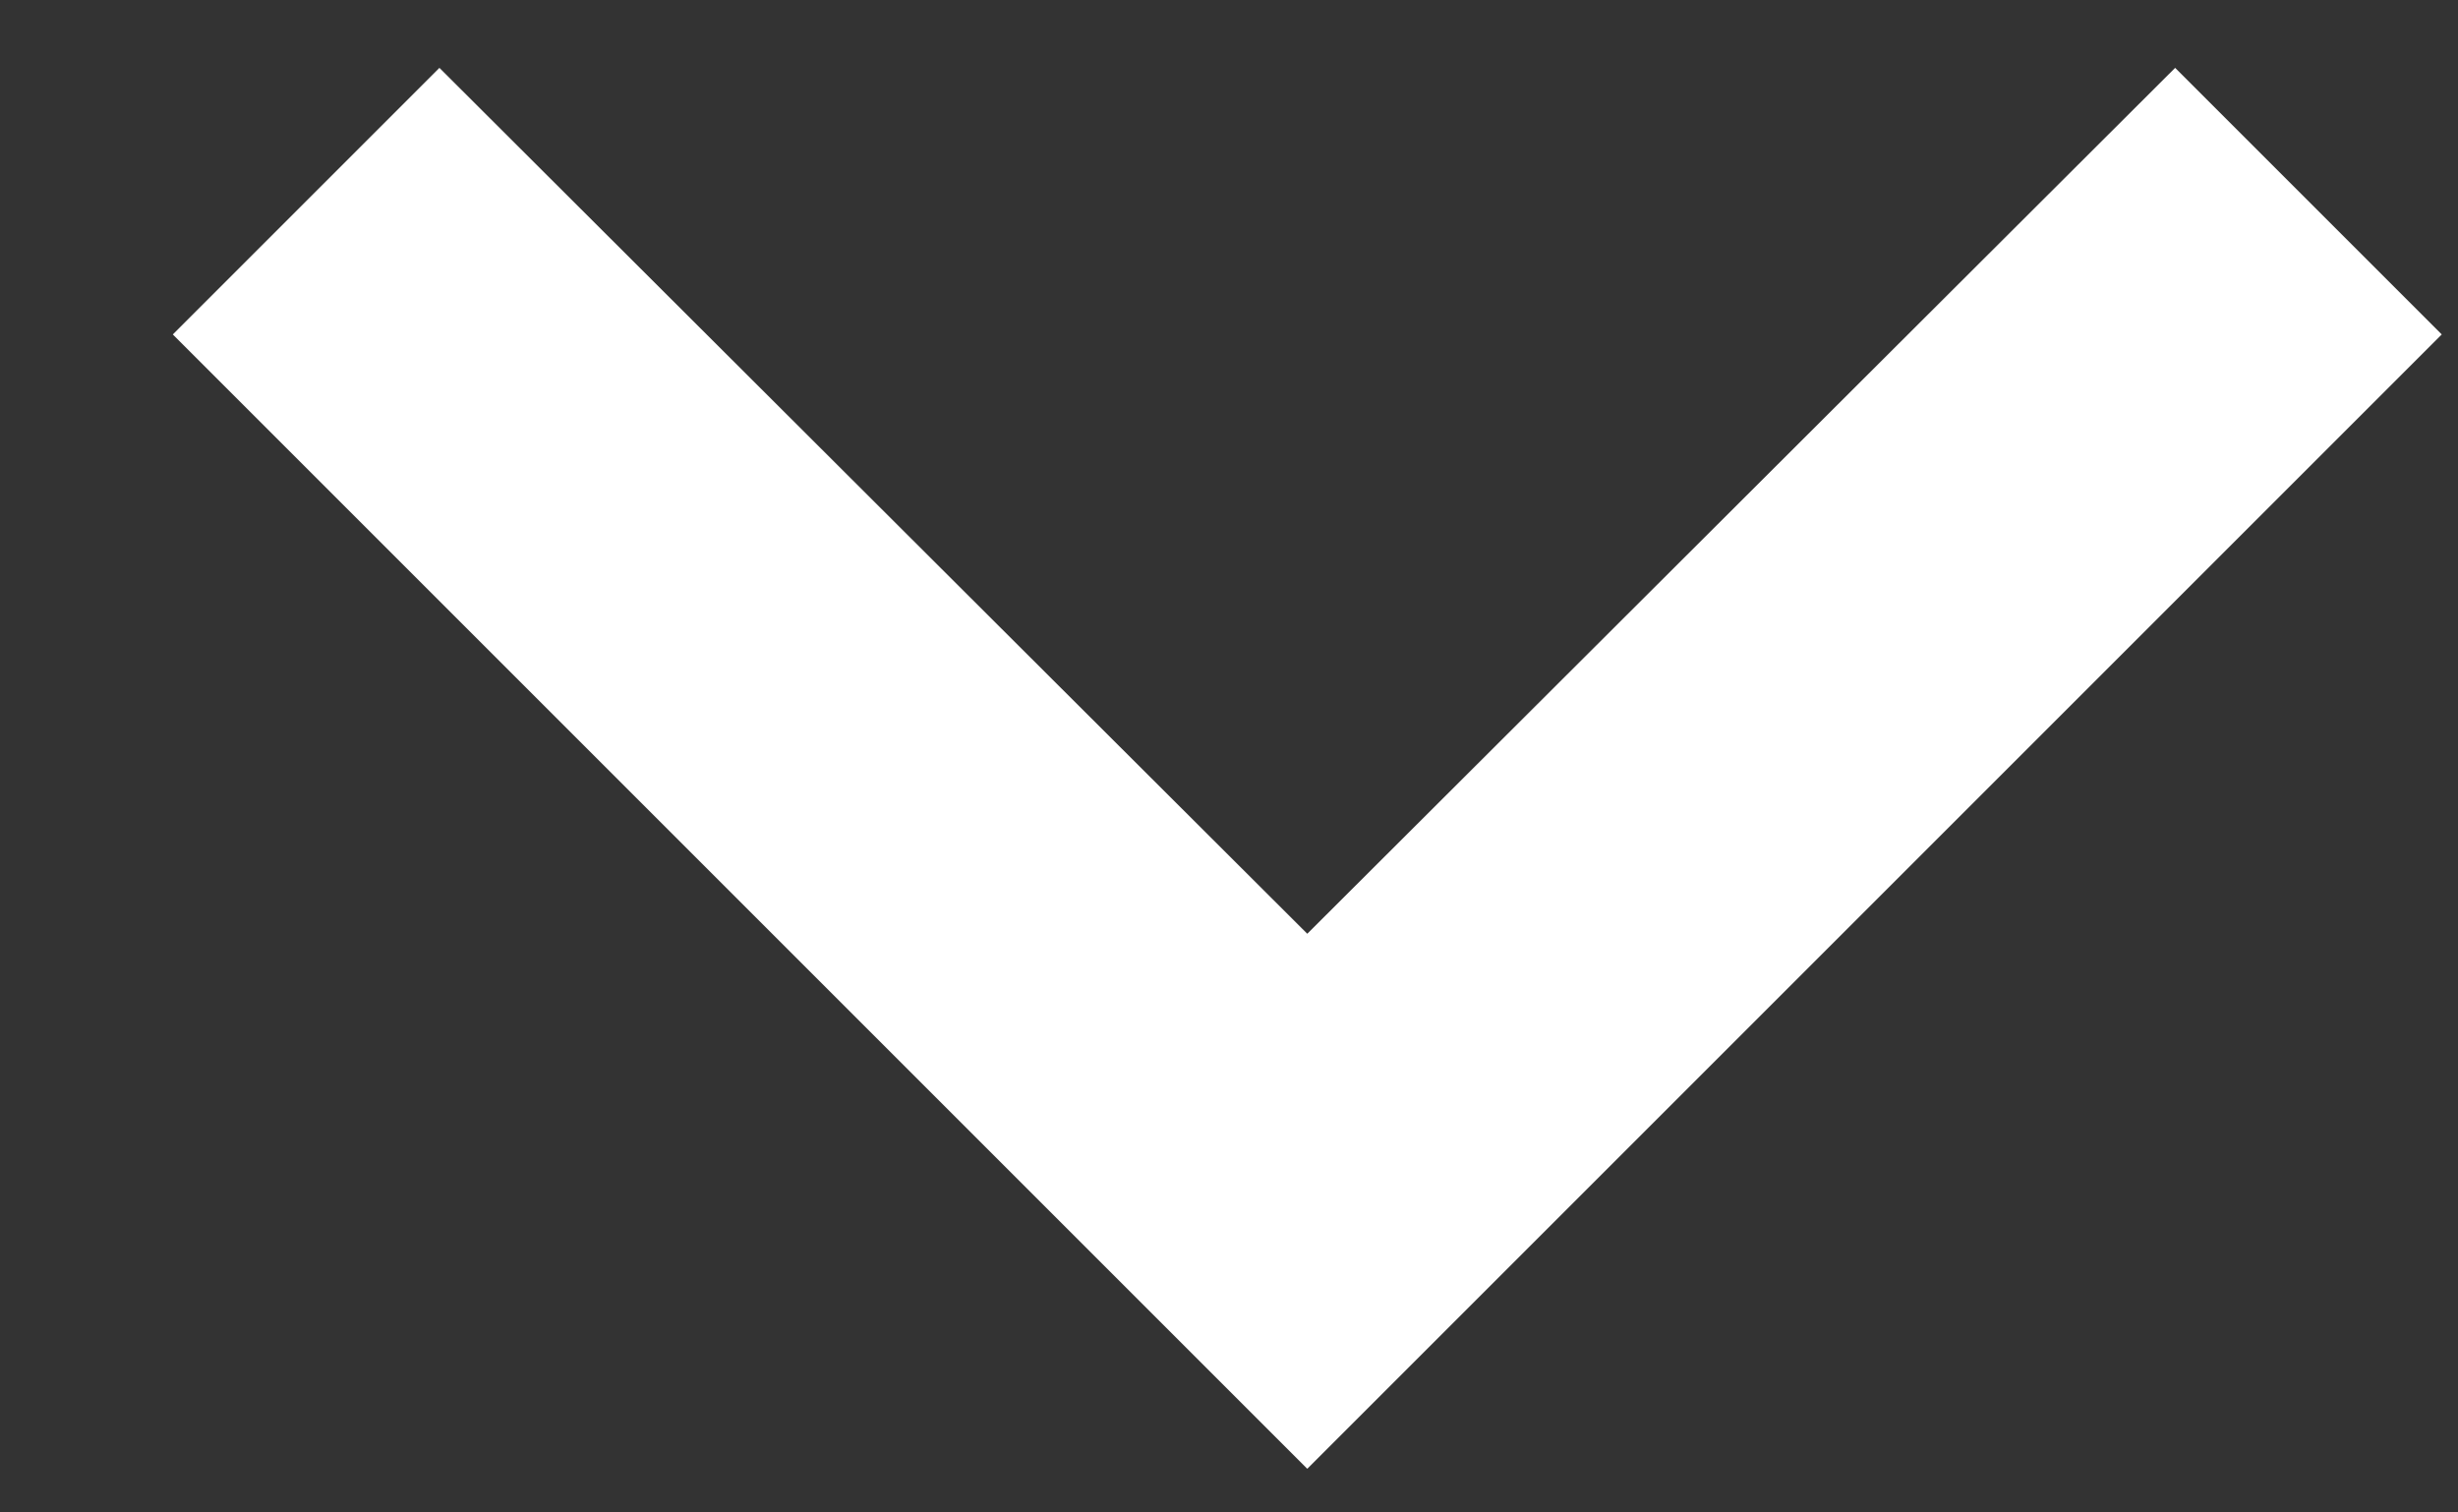<svg width="13" height="8" viewBox="0 0 13 8" fill="none" xmlns="http://www.w3.org/2000/svg">
<rect x="0" y="0" width="13" height="8" fill="#333333" stroke="none"/>
<path d="M2.324 0.359L6.914 4.939L11.504 0.359L12.914 1.769L6.914 7.769L0.914 1.769L2.324 0.359Z" fill="white"/>
</svg>
